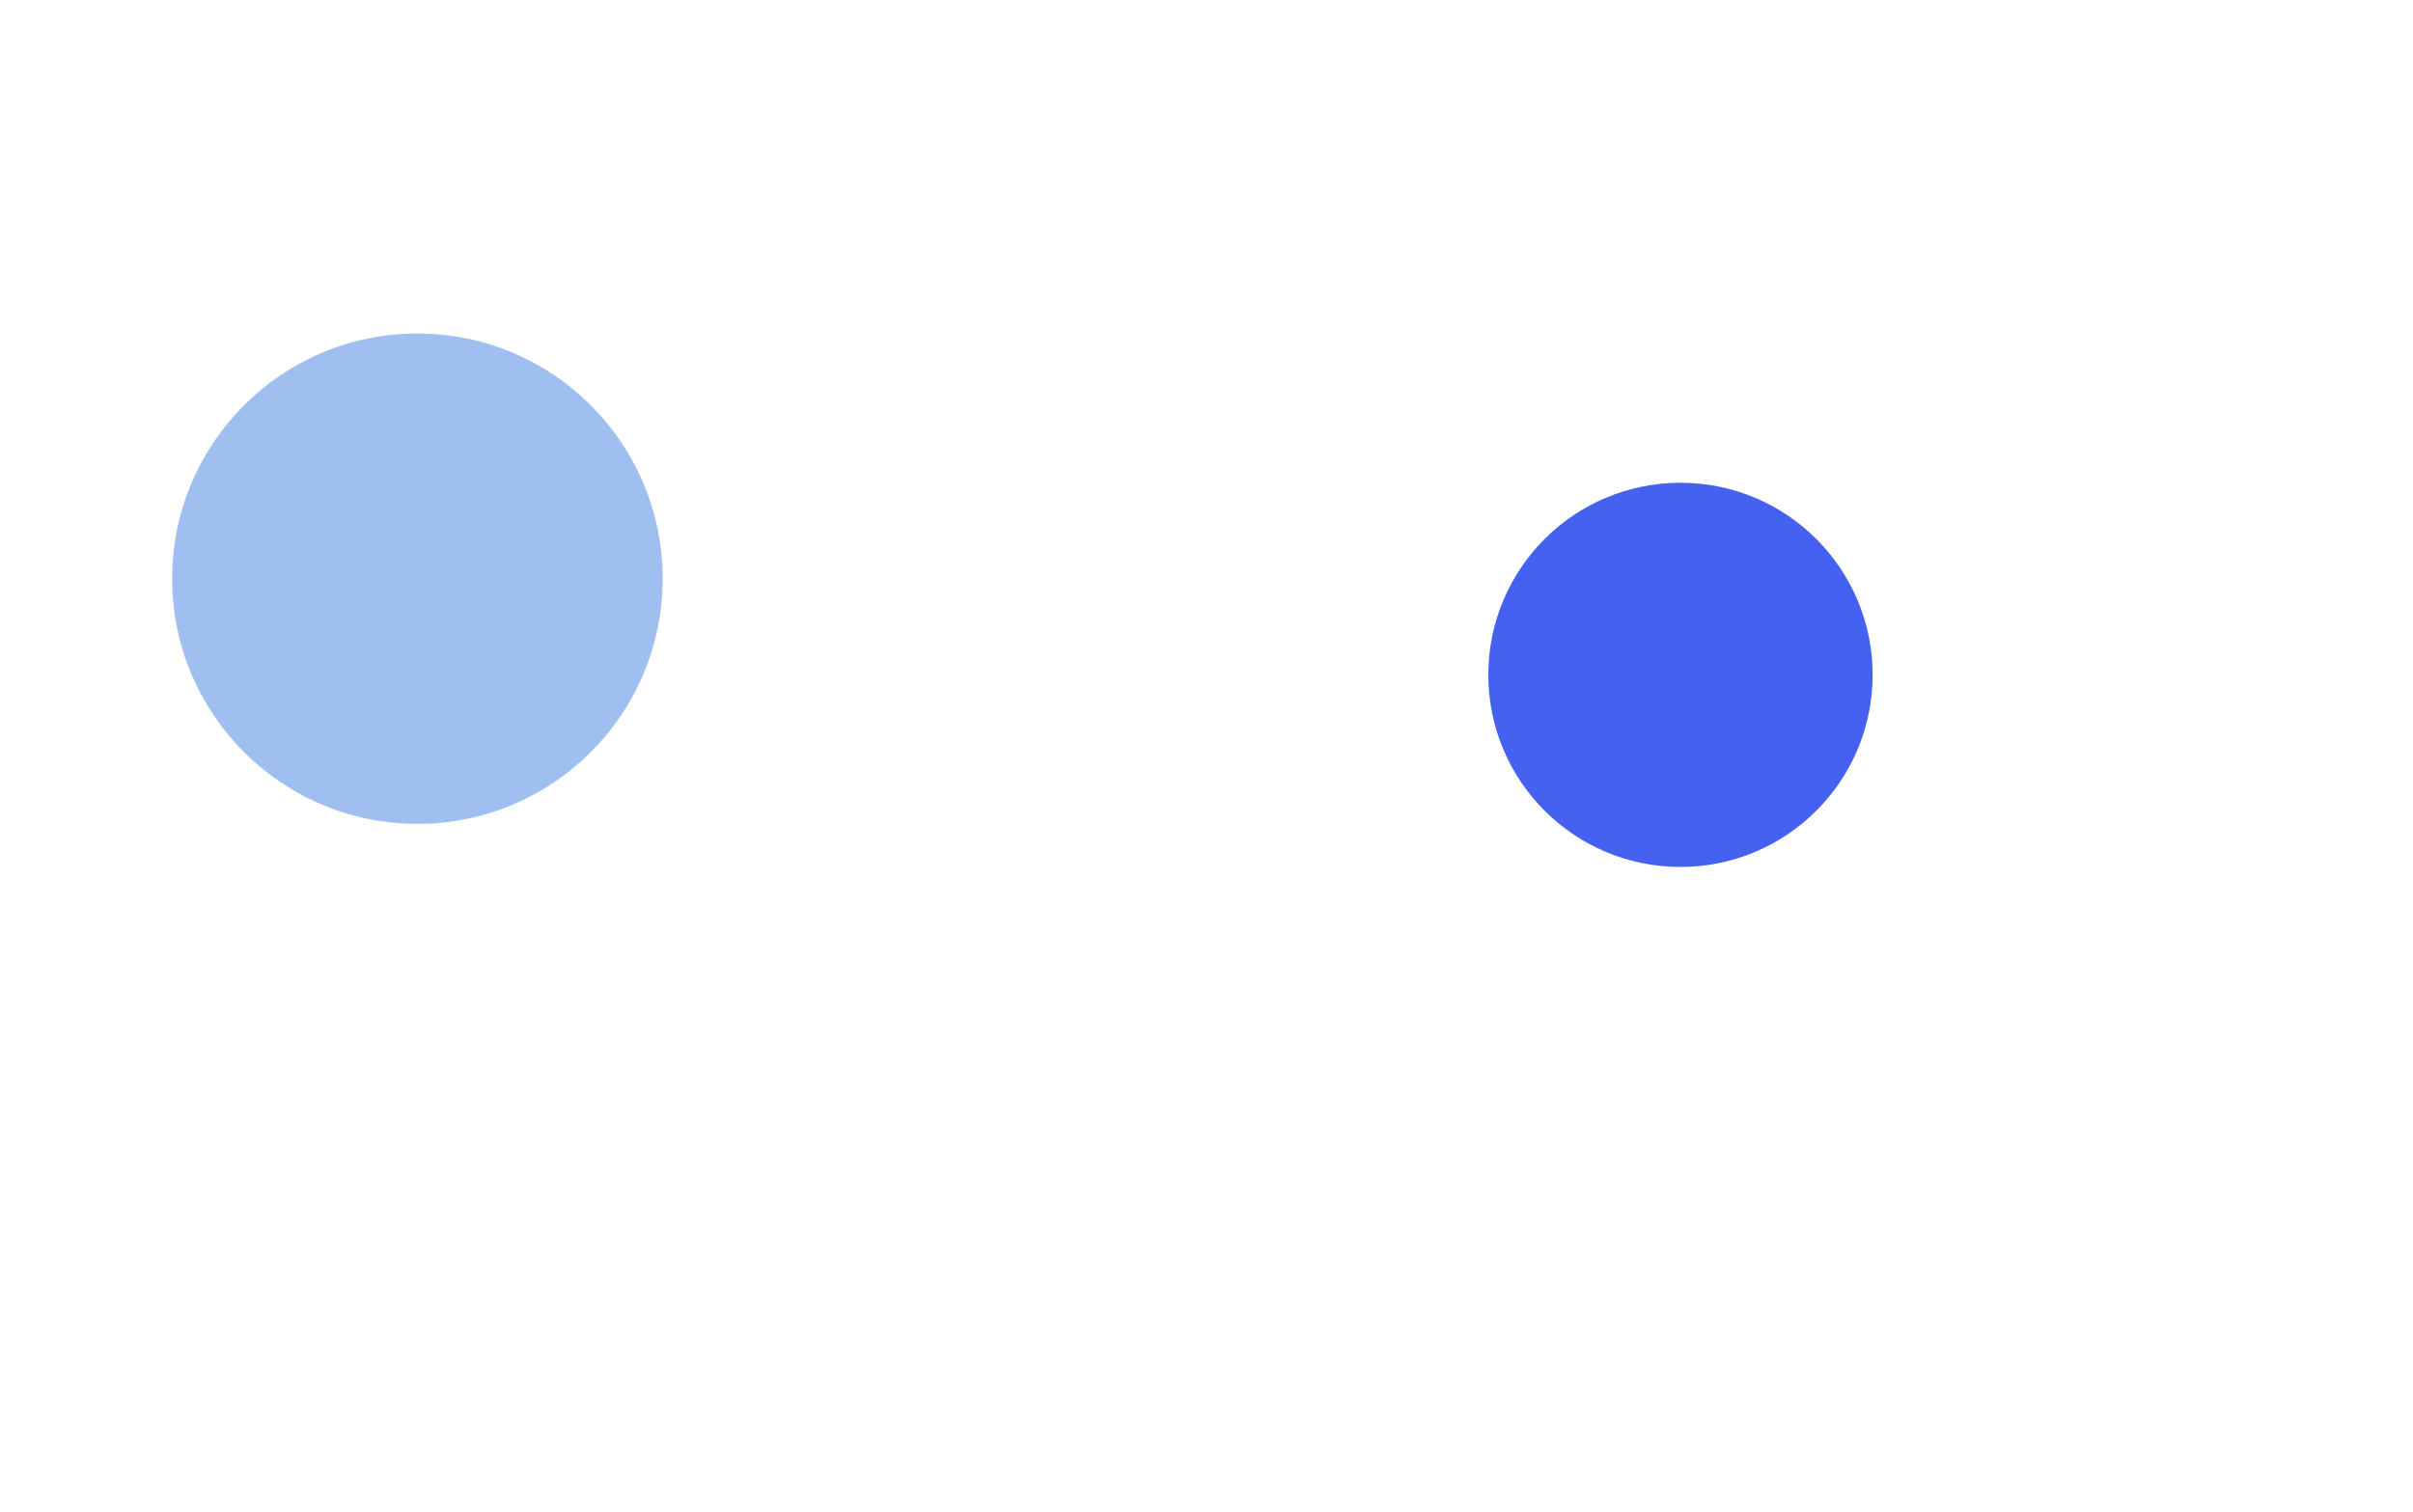 <svg width="1584" height="993" viewBox="0 0 1584 993" fill="none" xmlns="http://www.w3.org/2000/svg">
<g filter="url(#filter0_f_1_834)">
<circle cx="1103.14" cy="443.14" r="126.14" fill="#4461F2"/>
</g>
<g opacity="0.45" filter="url(#filter1_f_1_834)">
<circle cx="274" cy="380" r="161" fill="#2A72DD"/>
</g>
<defs>
<filter id="filter0_f_1_834" x="623.14" y="-36.861" width="960" height="960" filterUnits="userSpaceOnUse" color-interpolation-filters="sRGB">
<feFlood flood-opacity="0" result="BackgroundImageFix"/>
<feBlend mode="normal" in="SourceGraphic" in2="BackgroundImageFix" result="shape"/>
<feGaussianBlur stdDeviation="176.93" result="effect1_foregroundBlur_1_834"/>
</filter>
<filter id="filter1_f_1_834" x="-338.655" y="-232.655" width="1225.31" height="1225.31" filterUnits="userSpaceOnUse" color-interpolation-filters="sRGB">
<feFlood flood-opacity="0" result="BackgroundImageFix"/>
<feBlend mode="normal" in="SourceGraphic" in2="BackgroundImageFix" result="shape"/>
<feGaussianBlur stdDeviation="225.827" result="effect1_foregroundBlur_1_834"/>
</filter>
</defs>
</svg>
